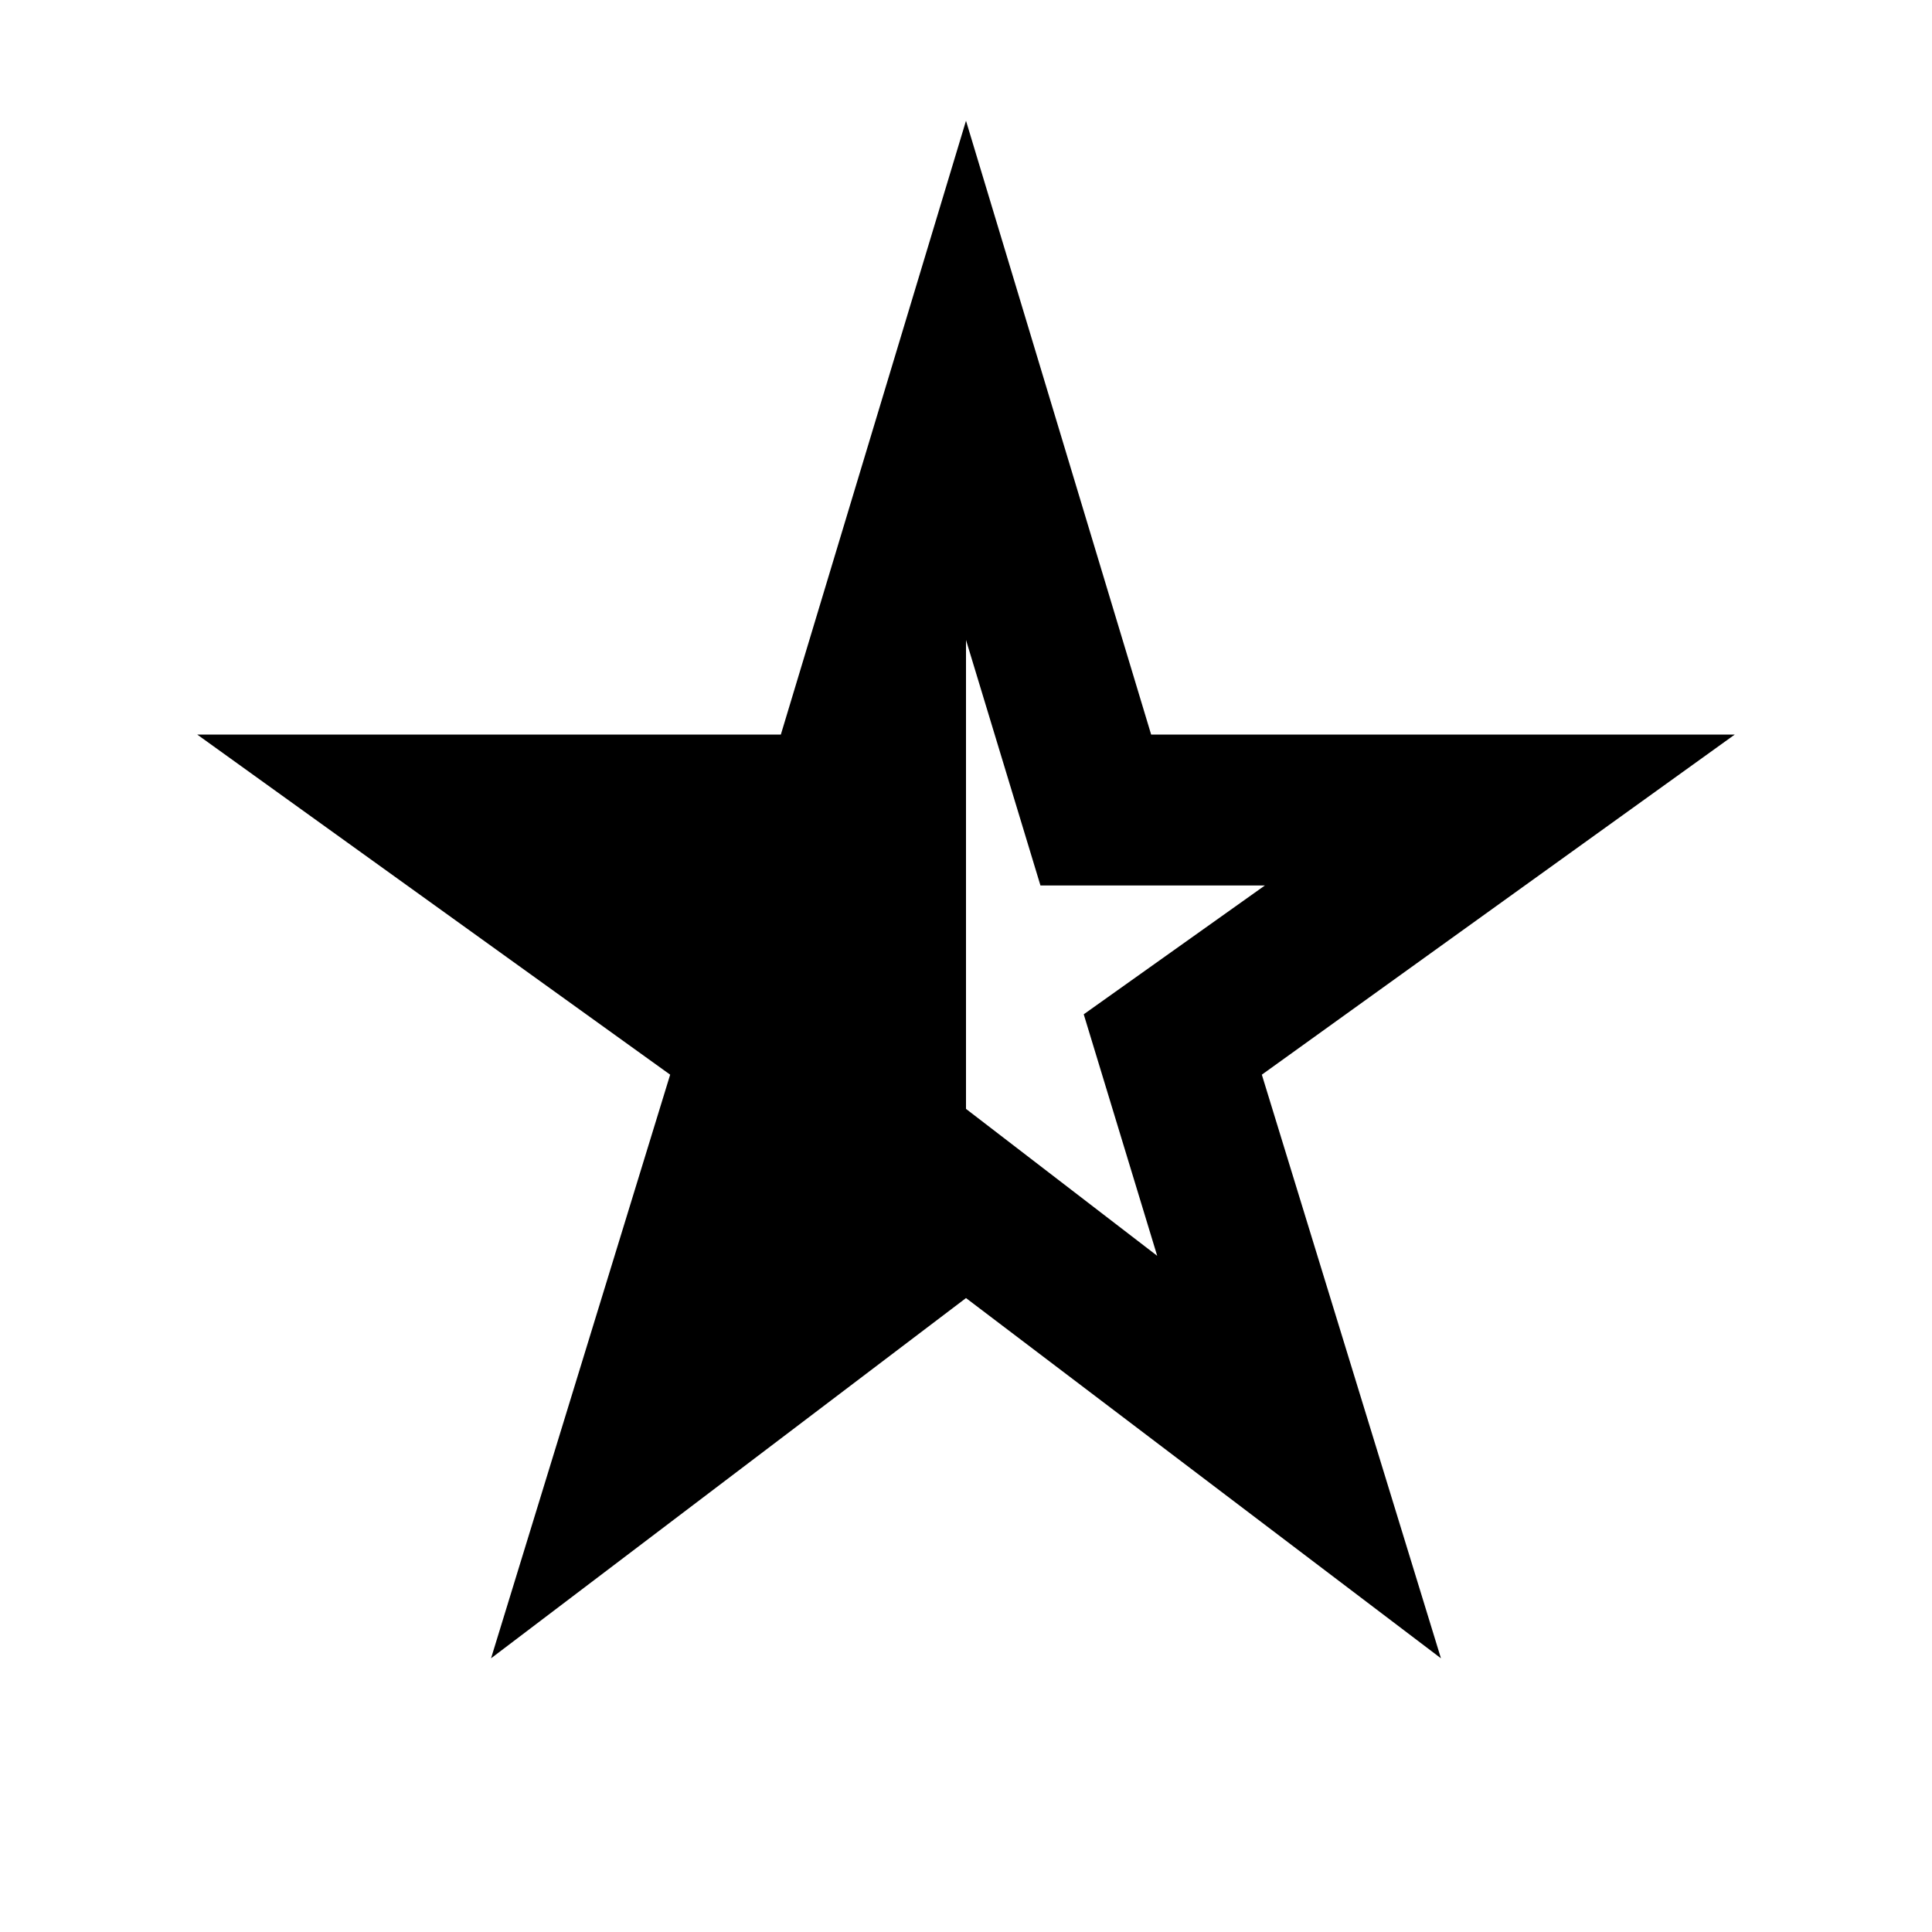 <svg xmlns="http://www.w3.org/2000/svg" height="24" viewBox="0 -960 960 960" width="24"><path d="M480-642v233l95 73-36.5-120 90-64H517l-37-122ZM244-136l89-290L98-595h290l92-305 92 305h290L627-426l89 290-236-179-236 179Z"/></svg>